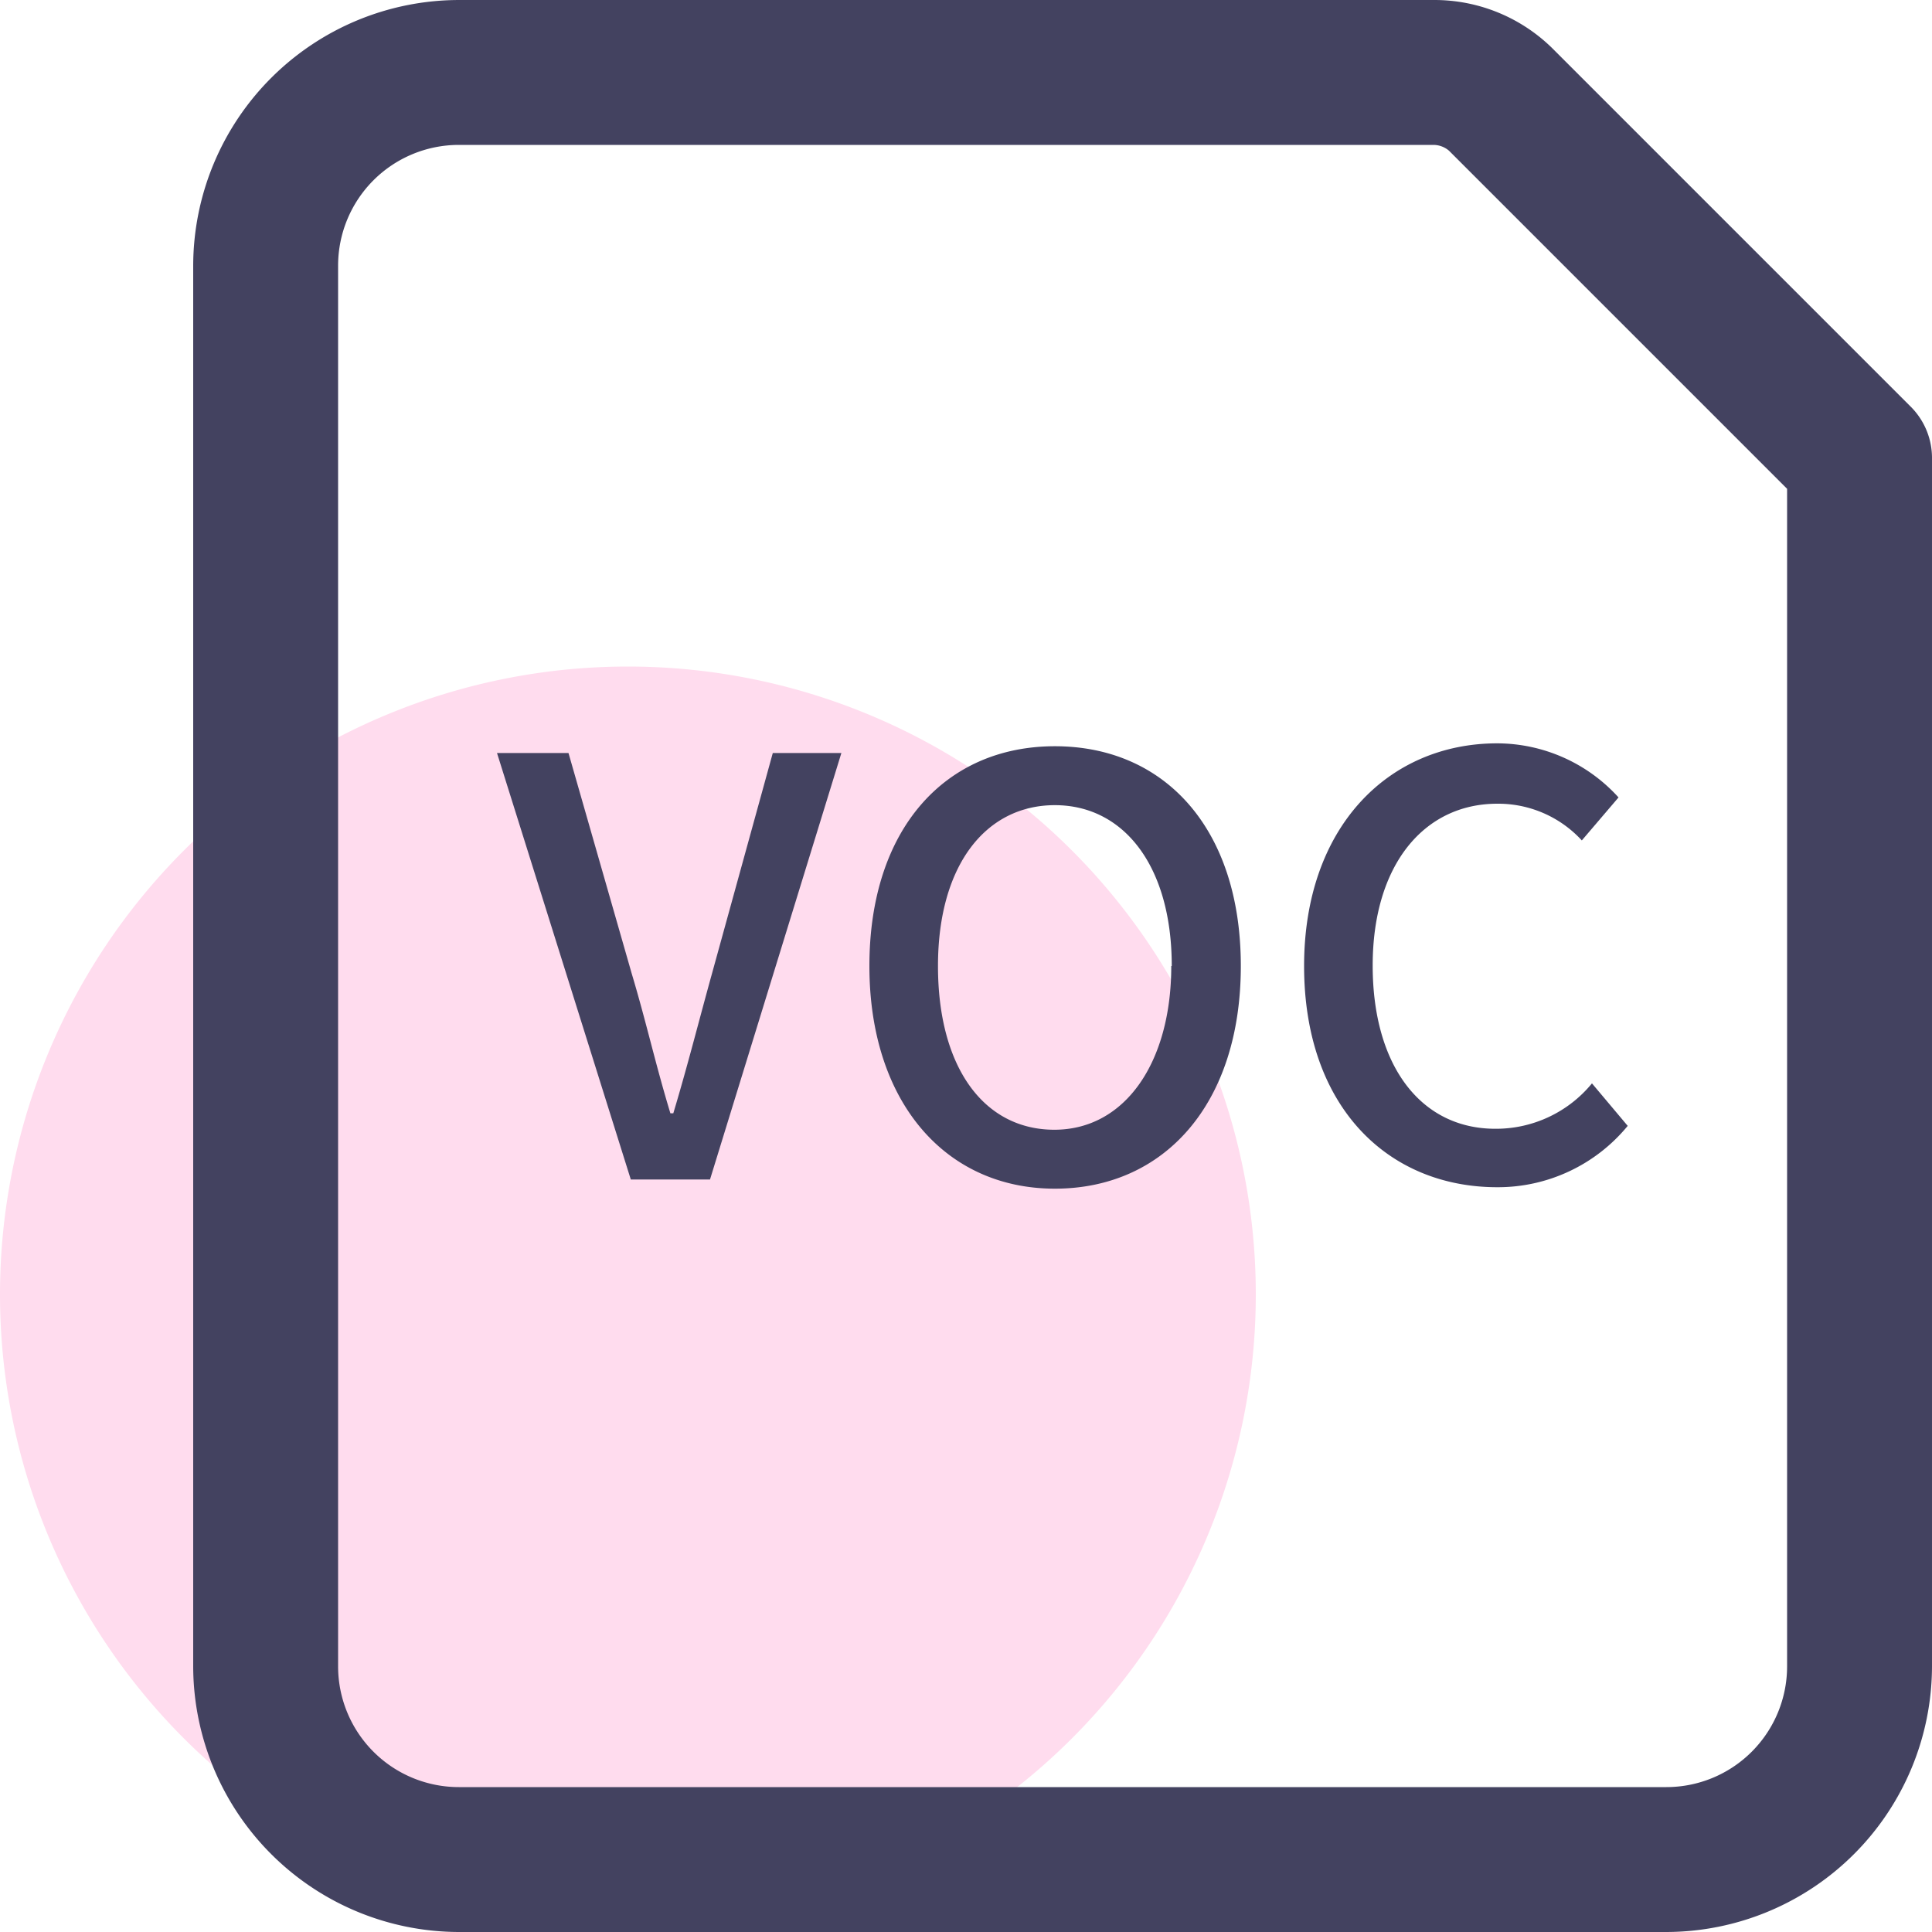 <?xml version="1.0" standalone="no"?><!DOCTYPE svg PUBLIC "-//W3C//DTD SVG 1.1//EN" "http://www.w3.org/Graphics/SVG/1.1/DTD/svg11.dtd"><svg class="icon" width="200px" height="200.00px" viewBox="0 0 1024 1024" version="1.1" xmlns="http://www.w3.org/2000/svg"><path d="M332.799 686.081m-332.799 0a332.799 332.799 0 1 0 665.598 0 332.799 332.799 0 1 0-665.598 0Z" fill="#FFDCEE" /><path d="M883.197 1024h-639.998A141.056 141.056 0 0 1 102.4 883.2v-742.398A141.056 141.056 0 0 1 243.199 0.003h516.35a89.088 89.088 0 0 1 63.232 25.6l189.695 189.695A38.4 38.4 0 0 1 1023.997 243.202v639.998a141.056 141.056 0 0 1-140.8 140.8zM243.199 76.803A64 64 0 0 0 179.199 140.803v742.398A64 64 0 0 0 243.199 947.2h639.998a64 64 0 0 0 64-64V259.074l-179.199-179.199a12.8 12.8 0 0 0-8.448-3.072z" fill="#434260" /><path d="M263.423 399.106h37.888l33.536 116.992c7.68 25.6 12.544 47.872 20.48 73.984h1.536c7.68-25.6 13.312-48.128 20.48-73.984L409.599 399.106h36.352l-69.632 226.047h-41.984zM460.799 512.002c0-72.704 40.192-116.48 98.304-116.48s98.56 43.52 98.56 116.48-40.448 118.016-98.56 118.016S460.799 583.937 460.799 512.002z m160.256 0c0-53.248-25.6-85.248-61.952-85.248S497.151 458.242 497.151 512.002s24.32 86.784 61.696 86.784S620.798 563.201 620.798 512.002zM691.198 512.002c0-73.728 44.8-118.016 102.4-118.016a87.04 87.04 0 0 1 64.256 28.672l-19.456 22.784a60.16 60.16 0 0 0-44.8-19.456c-38.912 0-66.048 32.512-66.048 85.76s25.6 86.528 65.024 86.528a65.792 65.792 0 0 0 51.2-24.064l18.944 22.528a89.088 89.088 0 0 1-69.12 32.512c-57.856 0-102.4-42.496-102.4-117.248z" fill="#434260" /></svg>